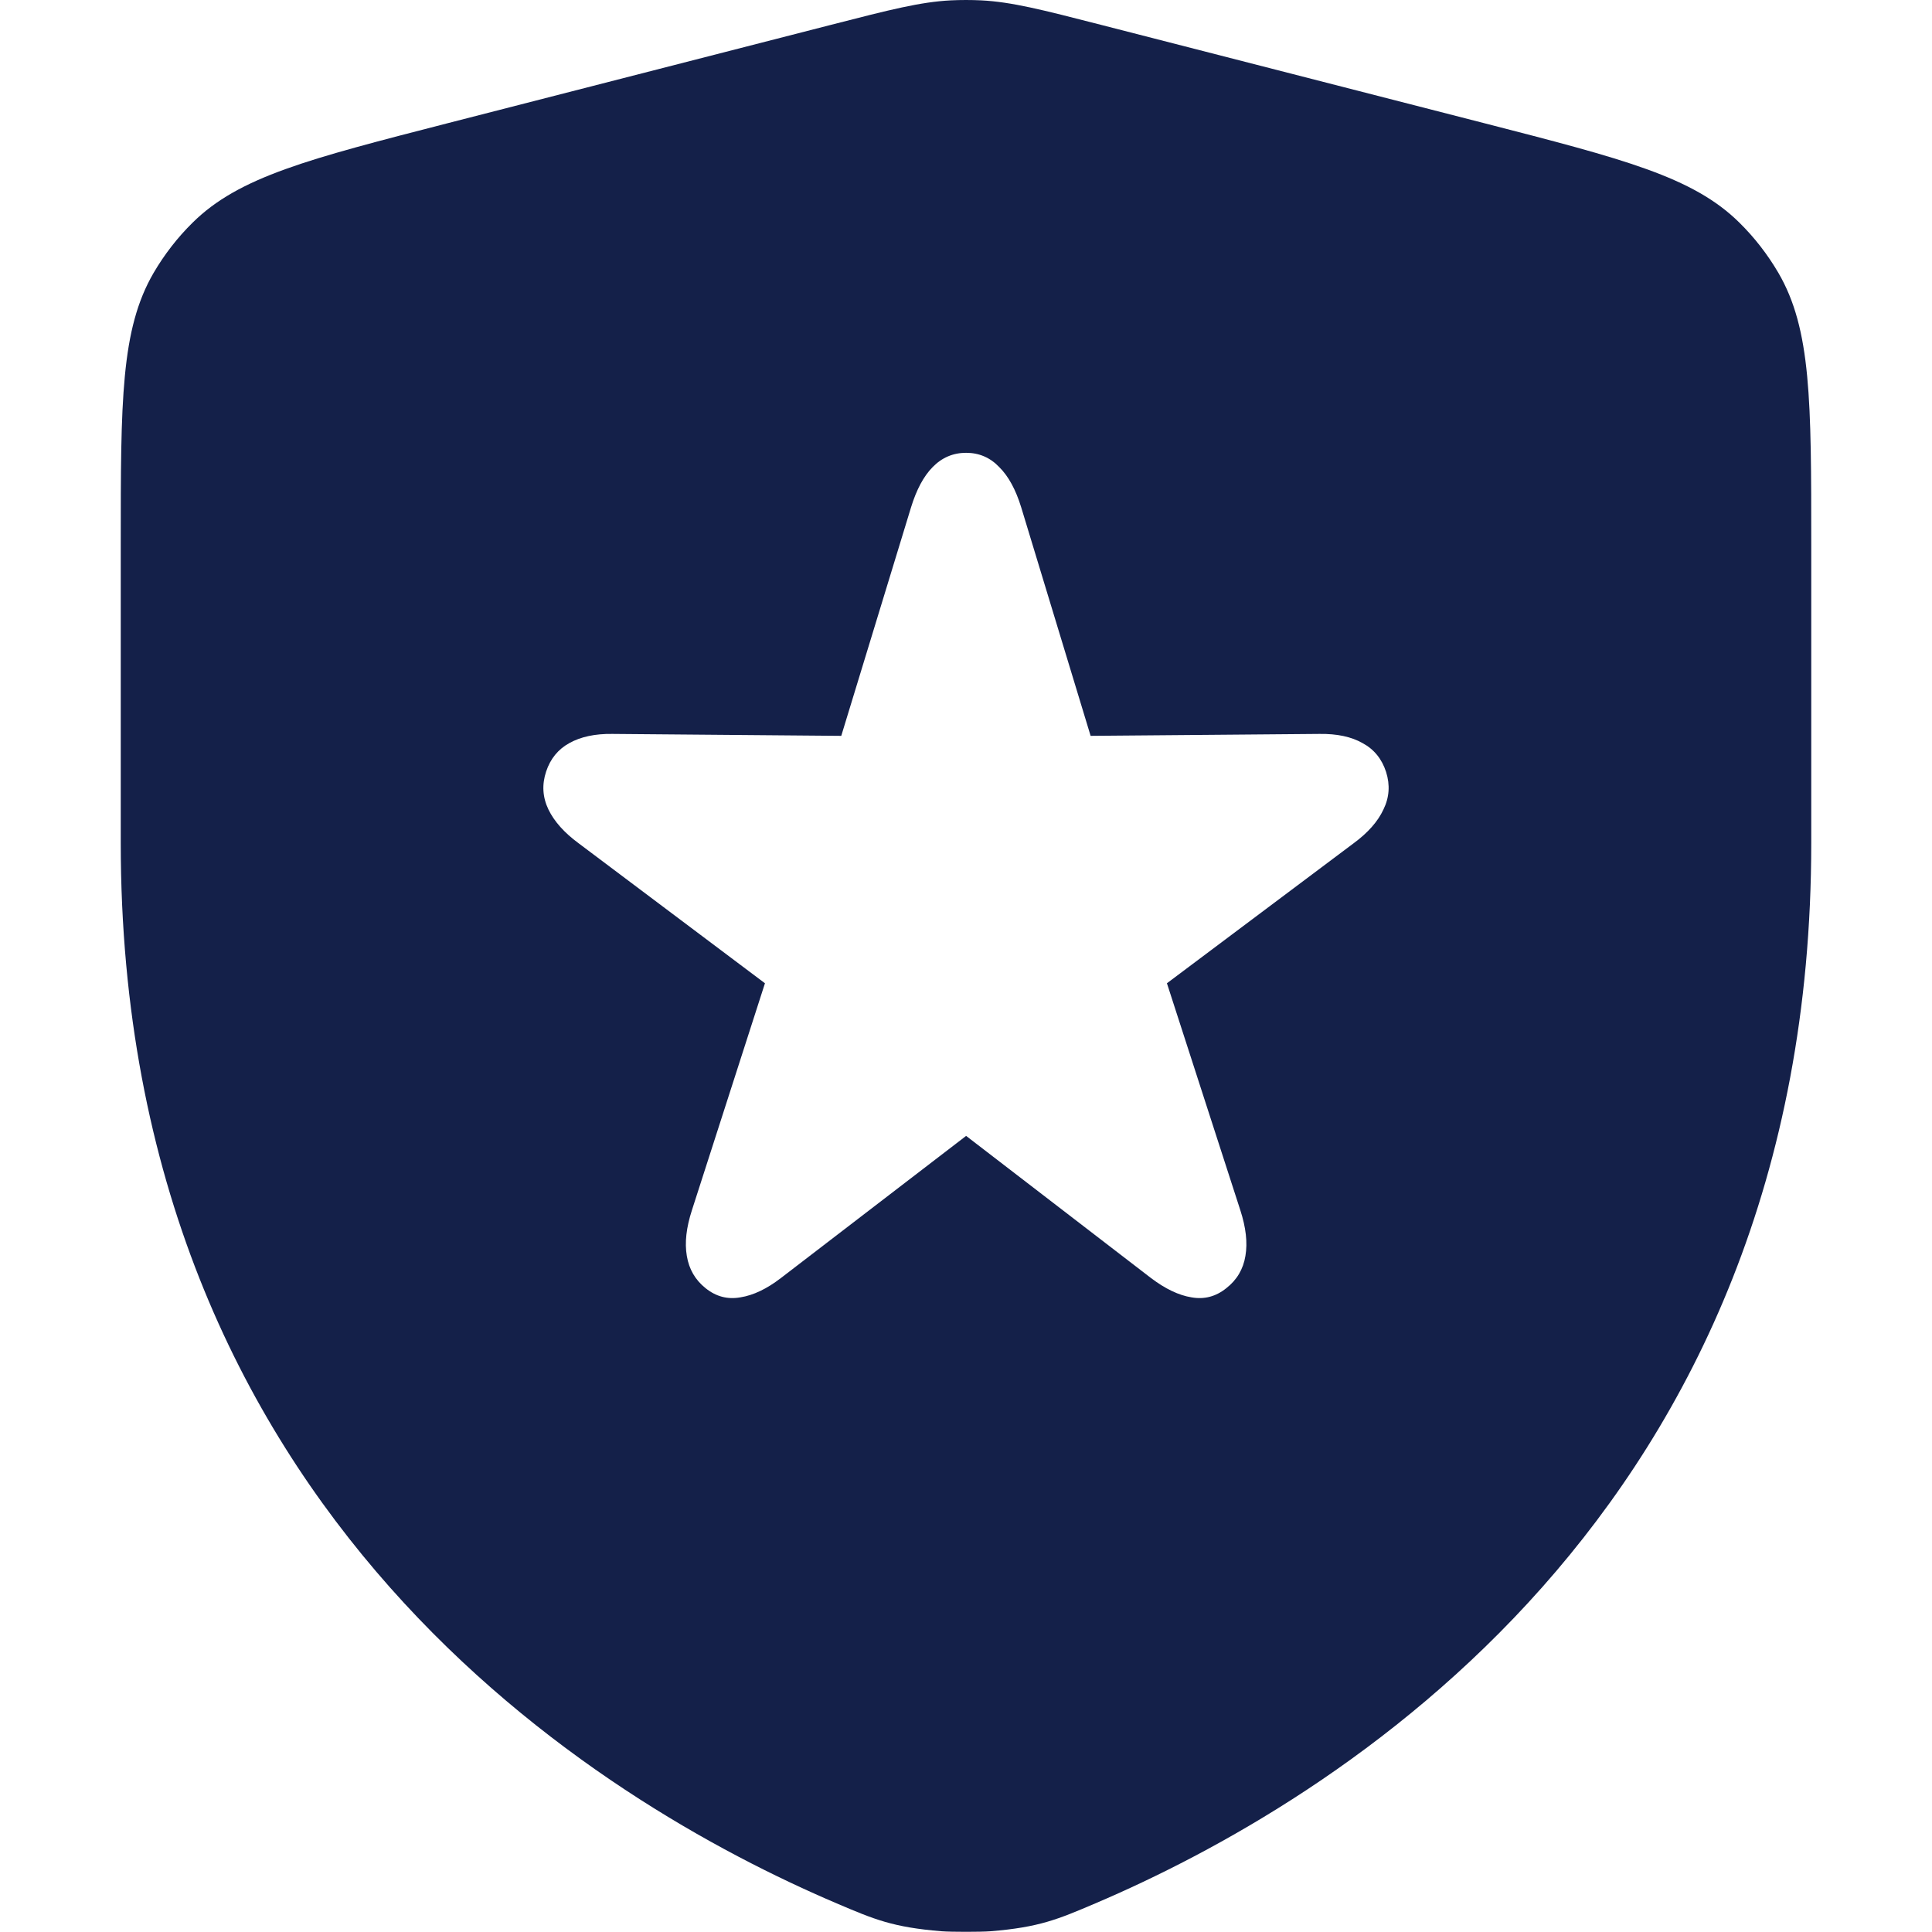 <svg width="16" height="16" viewBox="0 0 16 16" fill="none" xmlns="http://www.w3.org/2000/svg">
<g clip-path="url(#clip0_1211_12237)">
<path fill-rule="evenodd" clip-rule="evenodd" d="M1 4.508L1 6.982C1 12.547 4.968 14.927 6.929 15.763C7.239 15.895 7.393 15.961 7.799 15.994C7.881 16 8.119 16 8.201 15.994C8.607 15.961 8.761 15.895 9.071 15.763C11.032 14.927 15 12.547 15 6.982V4.508C15 3.321 15 2.727 14.728 2.26C14.639 2.108 14.531 1.968 14.405 1.844C14.021 1.464 13.445 1.317 12.295 1.021L9.119 0.206C8.625 0.079 8.377 0.016 8.126 0.003C8.042 -0.001 7.958 -0.001 7.874 0.003C7.623 0.016 7.375 0.079 6.881 0.206L6.881 0.206L3.705 1.021C2.555 1.317 1.979 1.464 1.595 1.844C1.469 1.968 1.361 2.108 1.272 2.26C1 2.727 1 3.321 1 4.508ZM6.132 10.744C6.026 10.763 5.93 10.738 5.843 10.668C5.758 10.6 5.706 10.511 5.688 10.401C5.669 10.291 5.684 10.165 5.73 10.023L6.335 8.143L4.791 6.983C4.673 6.896 4.59 6.803 4.542 6.704C4.493 6.602 4.487 6.497 4.523 6.389C4.558 6.284 4.622 6.205 4.715 6.154C4.81 6.101 4.929 6.076 5.071 6.078L6.967 6.094L7.545 4.201C7.59 4.055 7.649 3.944 7.724 3.868C7.801 3.789 7.894 3.75 8.001 3.75C8.108 3.75 8.2 3.789 8.275 3.868C8.352 3.944 8.412 4.055 8.457 4.201L9.032 6.094L10.928 6.078C11.072 6.076 11.191 6.101 11.284 6.154C11.379 6.205 11.444 6.285 11.479 6.393C11.513 6.501 11.506 6.604 11.457 6.704C11.411 6.803 11.329 6.896 11.211 6.983L9.664 8.143L10.272 10.023C10.318 10.165 10.333 10.291 10.314 10.401C10.296 10.511 10.243 10.6 10.156 10.668C10.069 10.738 9.973 10.763 9.867 10.744C9.762 10.727 9.651 10.674 9.533 10.585L8.001 9.407L6.466 10.585C6.35 10.674 6.239 10.727 6.132 10.744Z" fill="#142049"/>
</g>
<defs>
<clipPath id="clip0_1211_12237">
<rect width="16" height="16" fill="white"/>
</clipPath>
</defs>
</svg>
